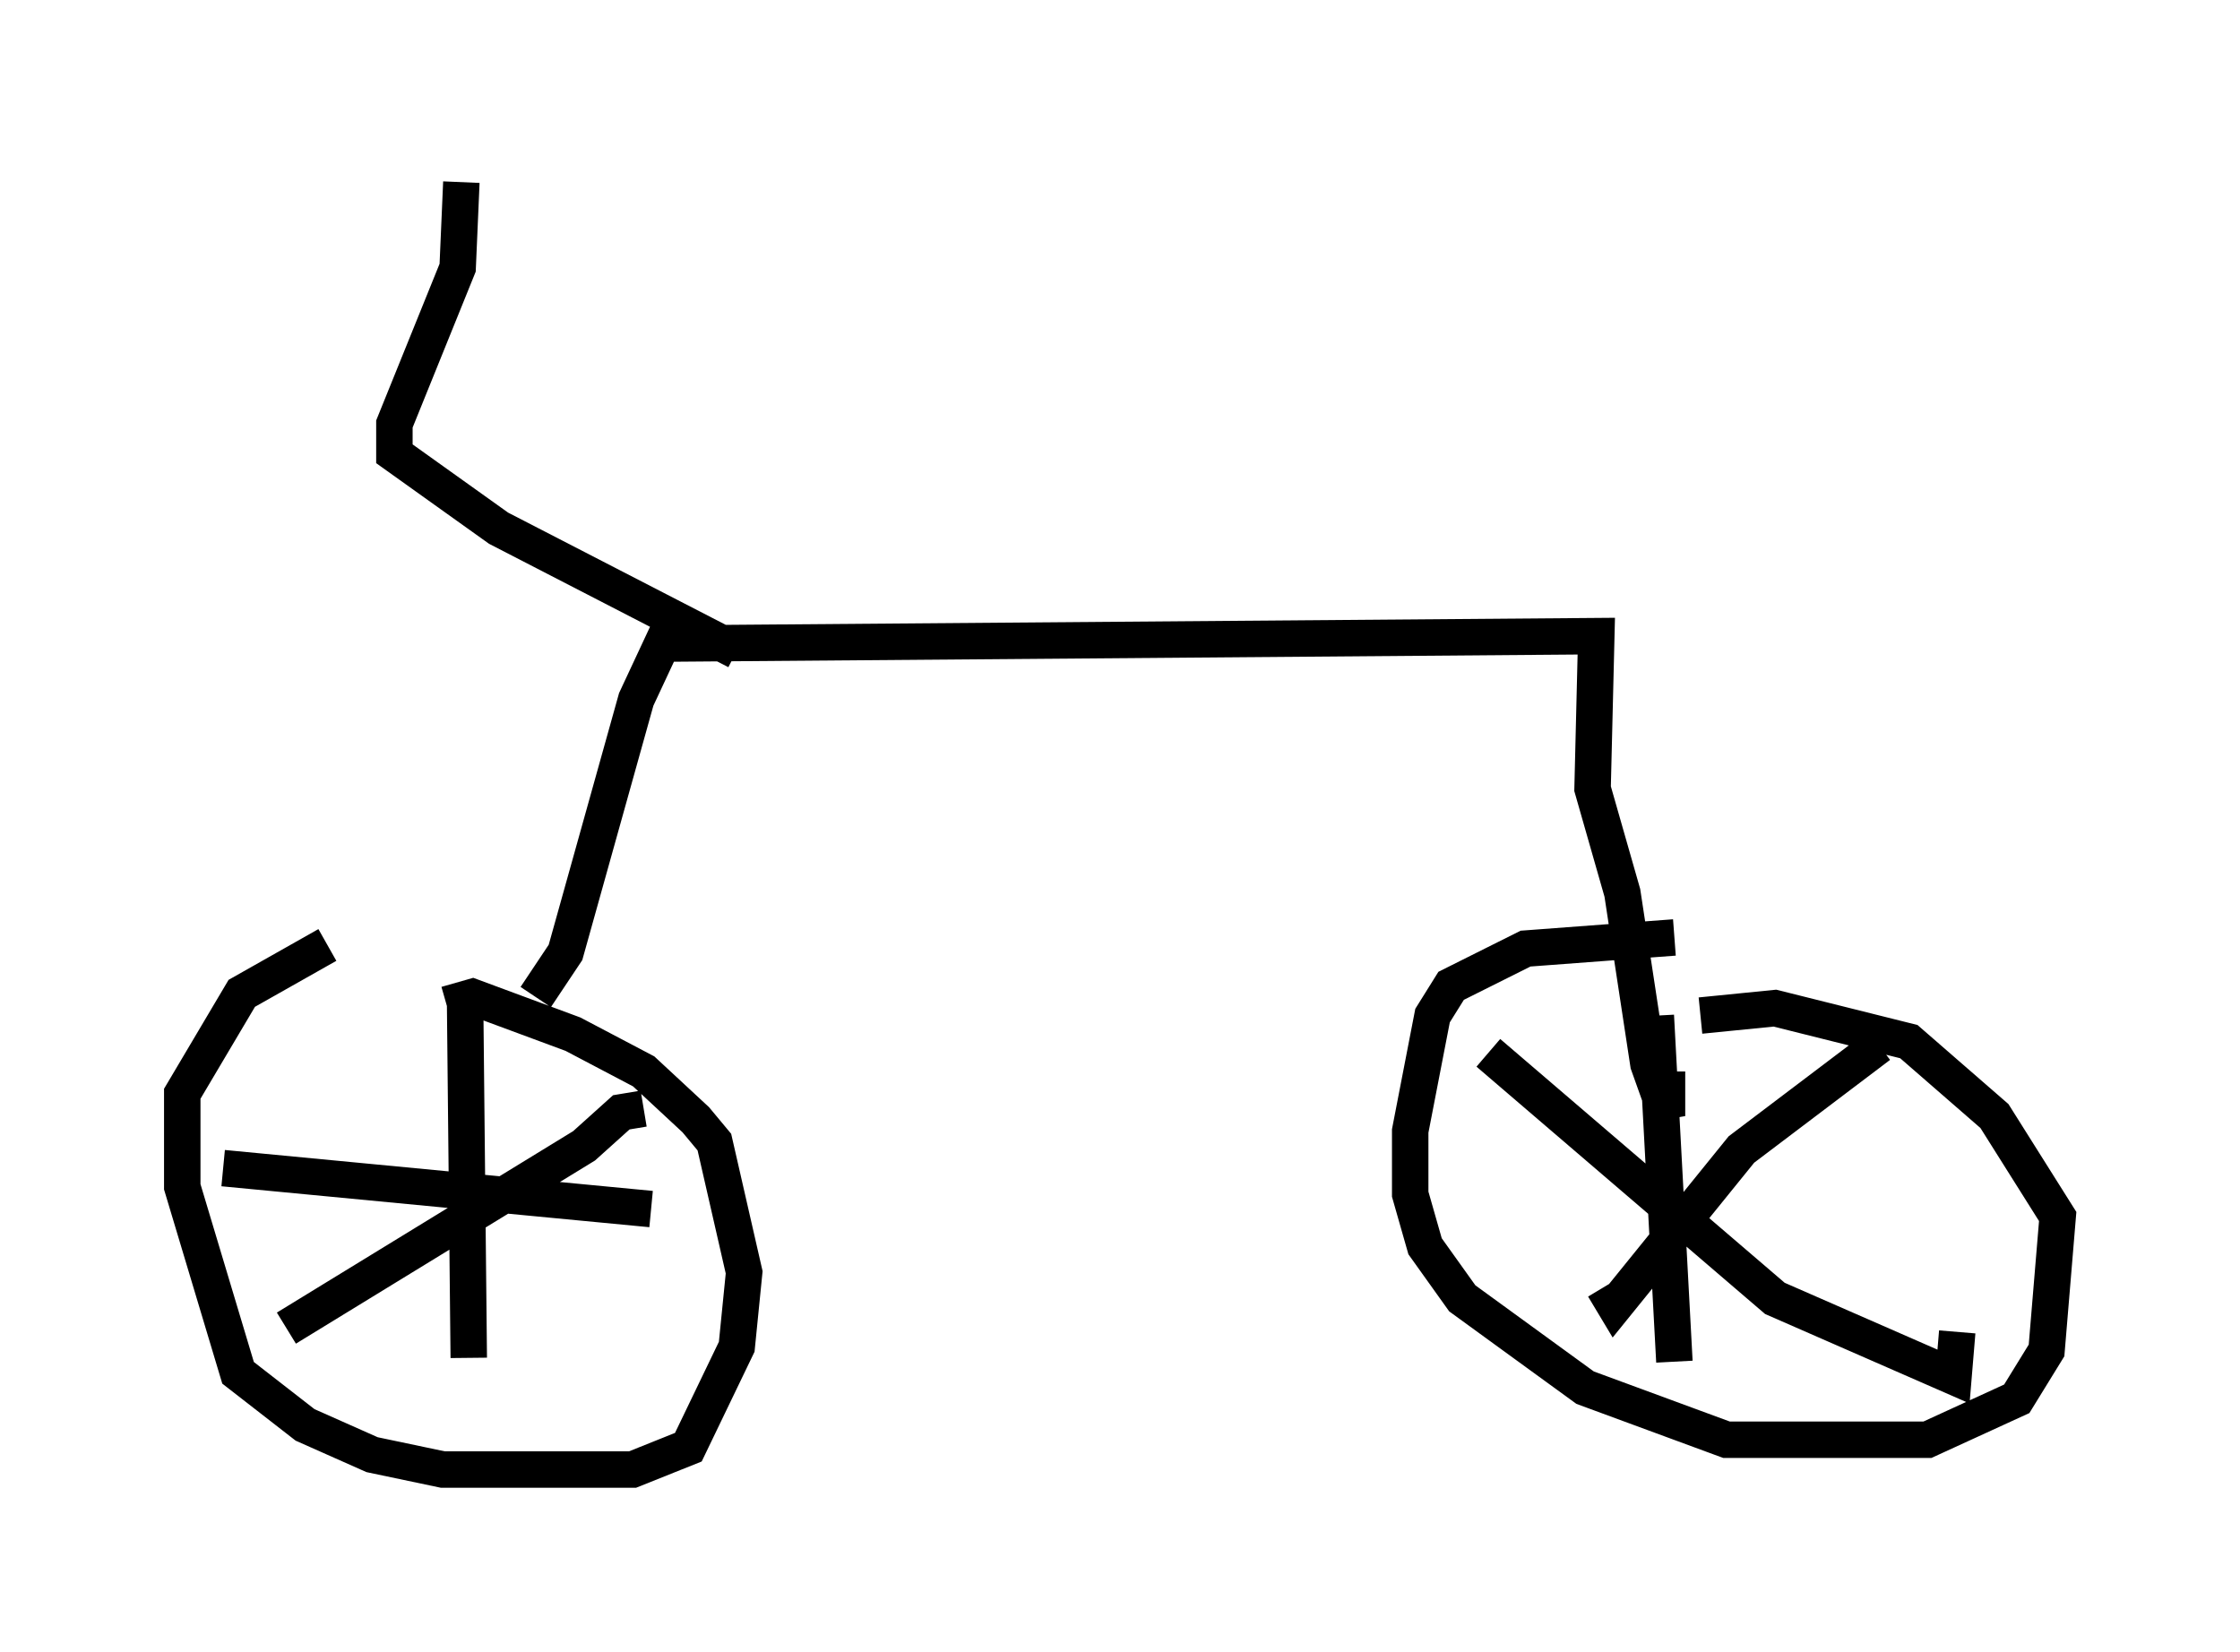 <?xml version="1.0" encoding="utf-8" ?>
<svg baseProfile="full" height="45.321" version="1.1" width="61.451" xmlns="http://www.w3.org/2000/svg" xmlns:ev="http://www.w3.org/2001/xml-events" xmlns:xlink="http://www.w3.org/1999/xlink"><defs /><rect fill="white" height="45.321" width="61.451" x="0" y="0" /><path d="M10.104, 25.927 m-1.123, 0.0 l-2.348, 1.327 -1.633, 2.756 l0.0, 2.552 1.531, 5.104 l1.838, 1.429 1.838, 0.817 l1.94, 0.408 5.206, 0.0 l1.531, -0.613 1.327, -2.756 l0.204, -2.042 -0.817, -3.573 l-0.51, -0.613 -1.429, -1.327 l-1.94, -1.021 -2.756, -1.021 l-0.715, 0.204 m0.51, -0.204 l0.102, 9.902 m-6.738, -5.206 l11.74, 1.123 m-0.204, -2.756 l-0.613, 0.102 -1.021, 0.919 l-8.167, 5.002 m38.078, -10.719 l-4.083, 0.306 -2.042, 1.021 l-0.51, 0.817 -0.613, 3.165 l0.0, 1.735 0.408, 1.429 l1.021, 1.429 3.369, 2.45 l3.879, 1.429 5.513, 0.0 l2.45, -1.123 0.817, -1.327 l0.306, -3.675 -1.735, -2.756 l-2.348, -2.042 -3.675, -0.919 l-2.042, 0.204 m4.9, 0.817 l-3.777, 2.858 -3.471, 4.288 l-0.306, -0.51 m-3.165, -6.431 l7.861, 6.738 4.9, 2.144 l0.102, -1.225 m-8.269, -8.677 l0.51, 9.494 m-31.238, -10.004 l0.817, -1.225 1.94, -6.942 l0.715, -1.531 25.623, -0.204 l-0.102, 4.185 0.817, 2.858 l0.715, 4.696 0.51, 1.429 l0.0, -1.225 m-25.521, -11.536 l-6.533, -3.369 -2.858, -2.042 l0.0, -0.817 1.735, -4.288 l0.102, -2.348 " fill="none" stroke="black" stroke-width="1" /></svg>